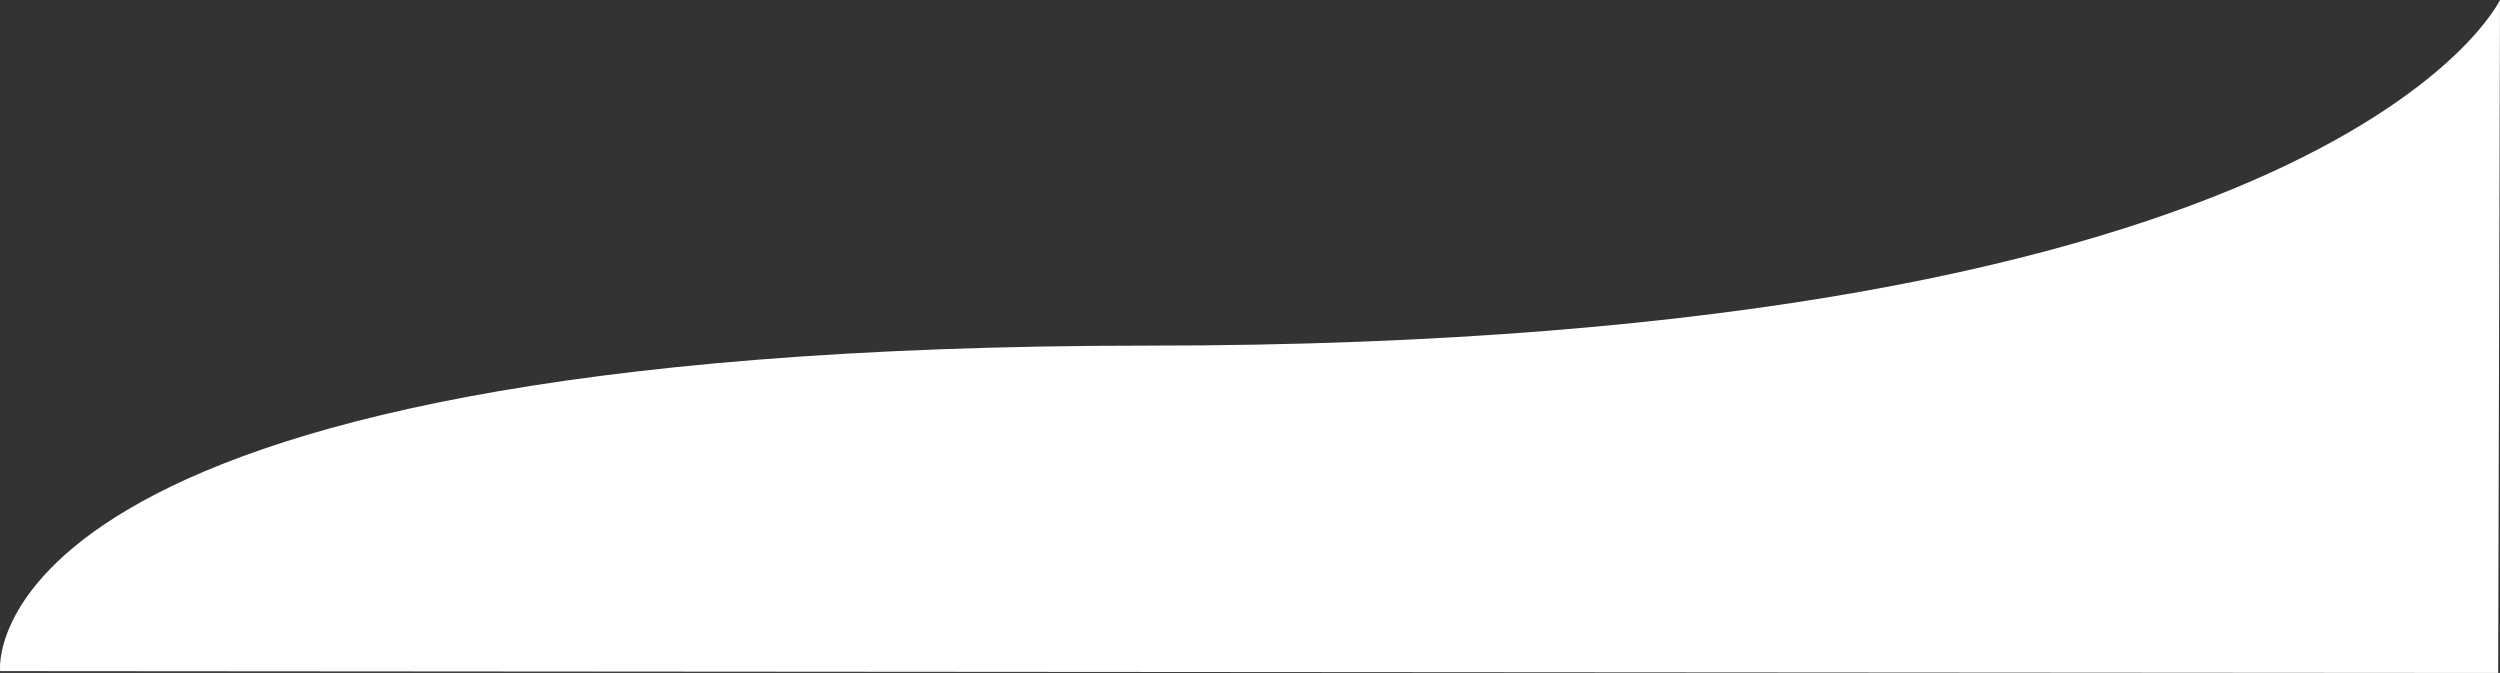 <svg id="Layer_1" data-name="Layer 1" xmlns="http://www.w3.org/2000/svg" viewBox="0 0 1367.09 368"><rect x="0" y="0" width="1367.09" height="368" fill="#333333" stroke="none"/><defs><style>.cls-1{fill:#fff;}</style></defs><title>wave</title><path class="cls-1" d="M-.5,768.5c0,1-22-178,628-178s739-189,739-189l-1,368Z" transform="translate(0.59 -401.5)"/></svg>